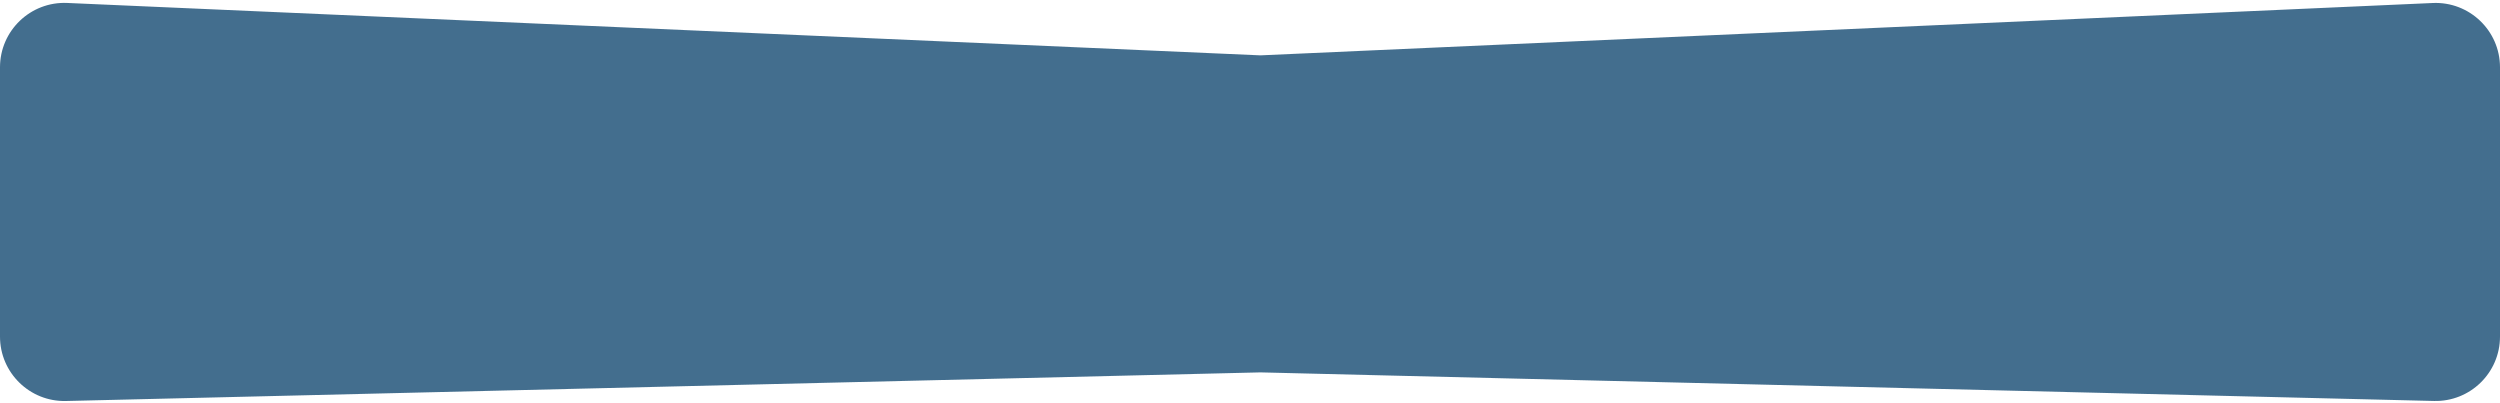 <svg width="621" height="100" viewBox="0 0 621 100" fill="none"
    xmlns="http://www.w3.org/2000/svg">
    <path d="M0 16.718C0 7.606 7.599 0.334 16.702 0.734L313.087 13.75L604.286 0.746C613.394 0.34 621 7.614 621 16.73V83.606C621 92.595 613.597 99.82 604.61 99.601L313.087 92.5L16.383 99.608C7.399 99.823 0 92.599 0 83.612V16.718Z" fill="#436E8E"/>
</svg>
